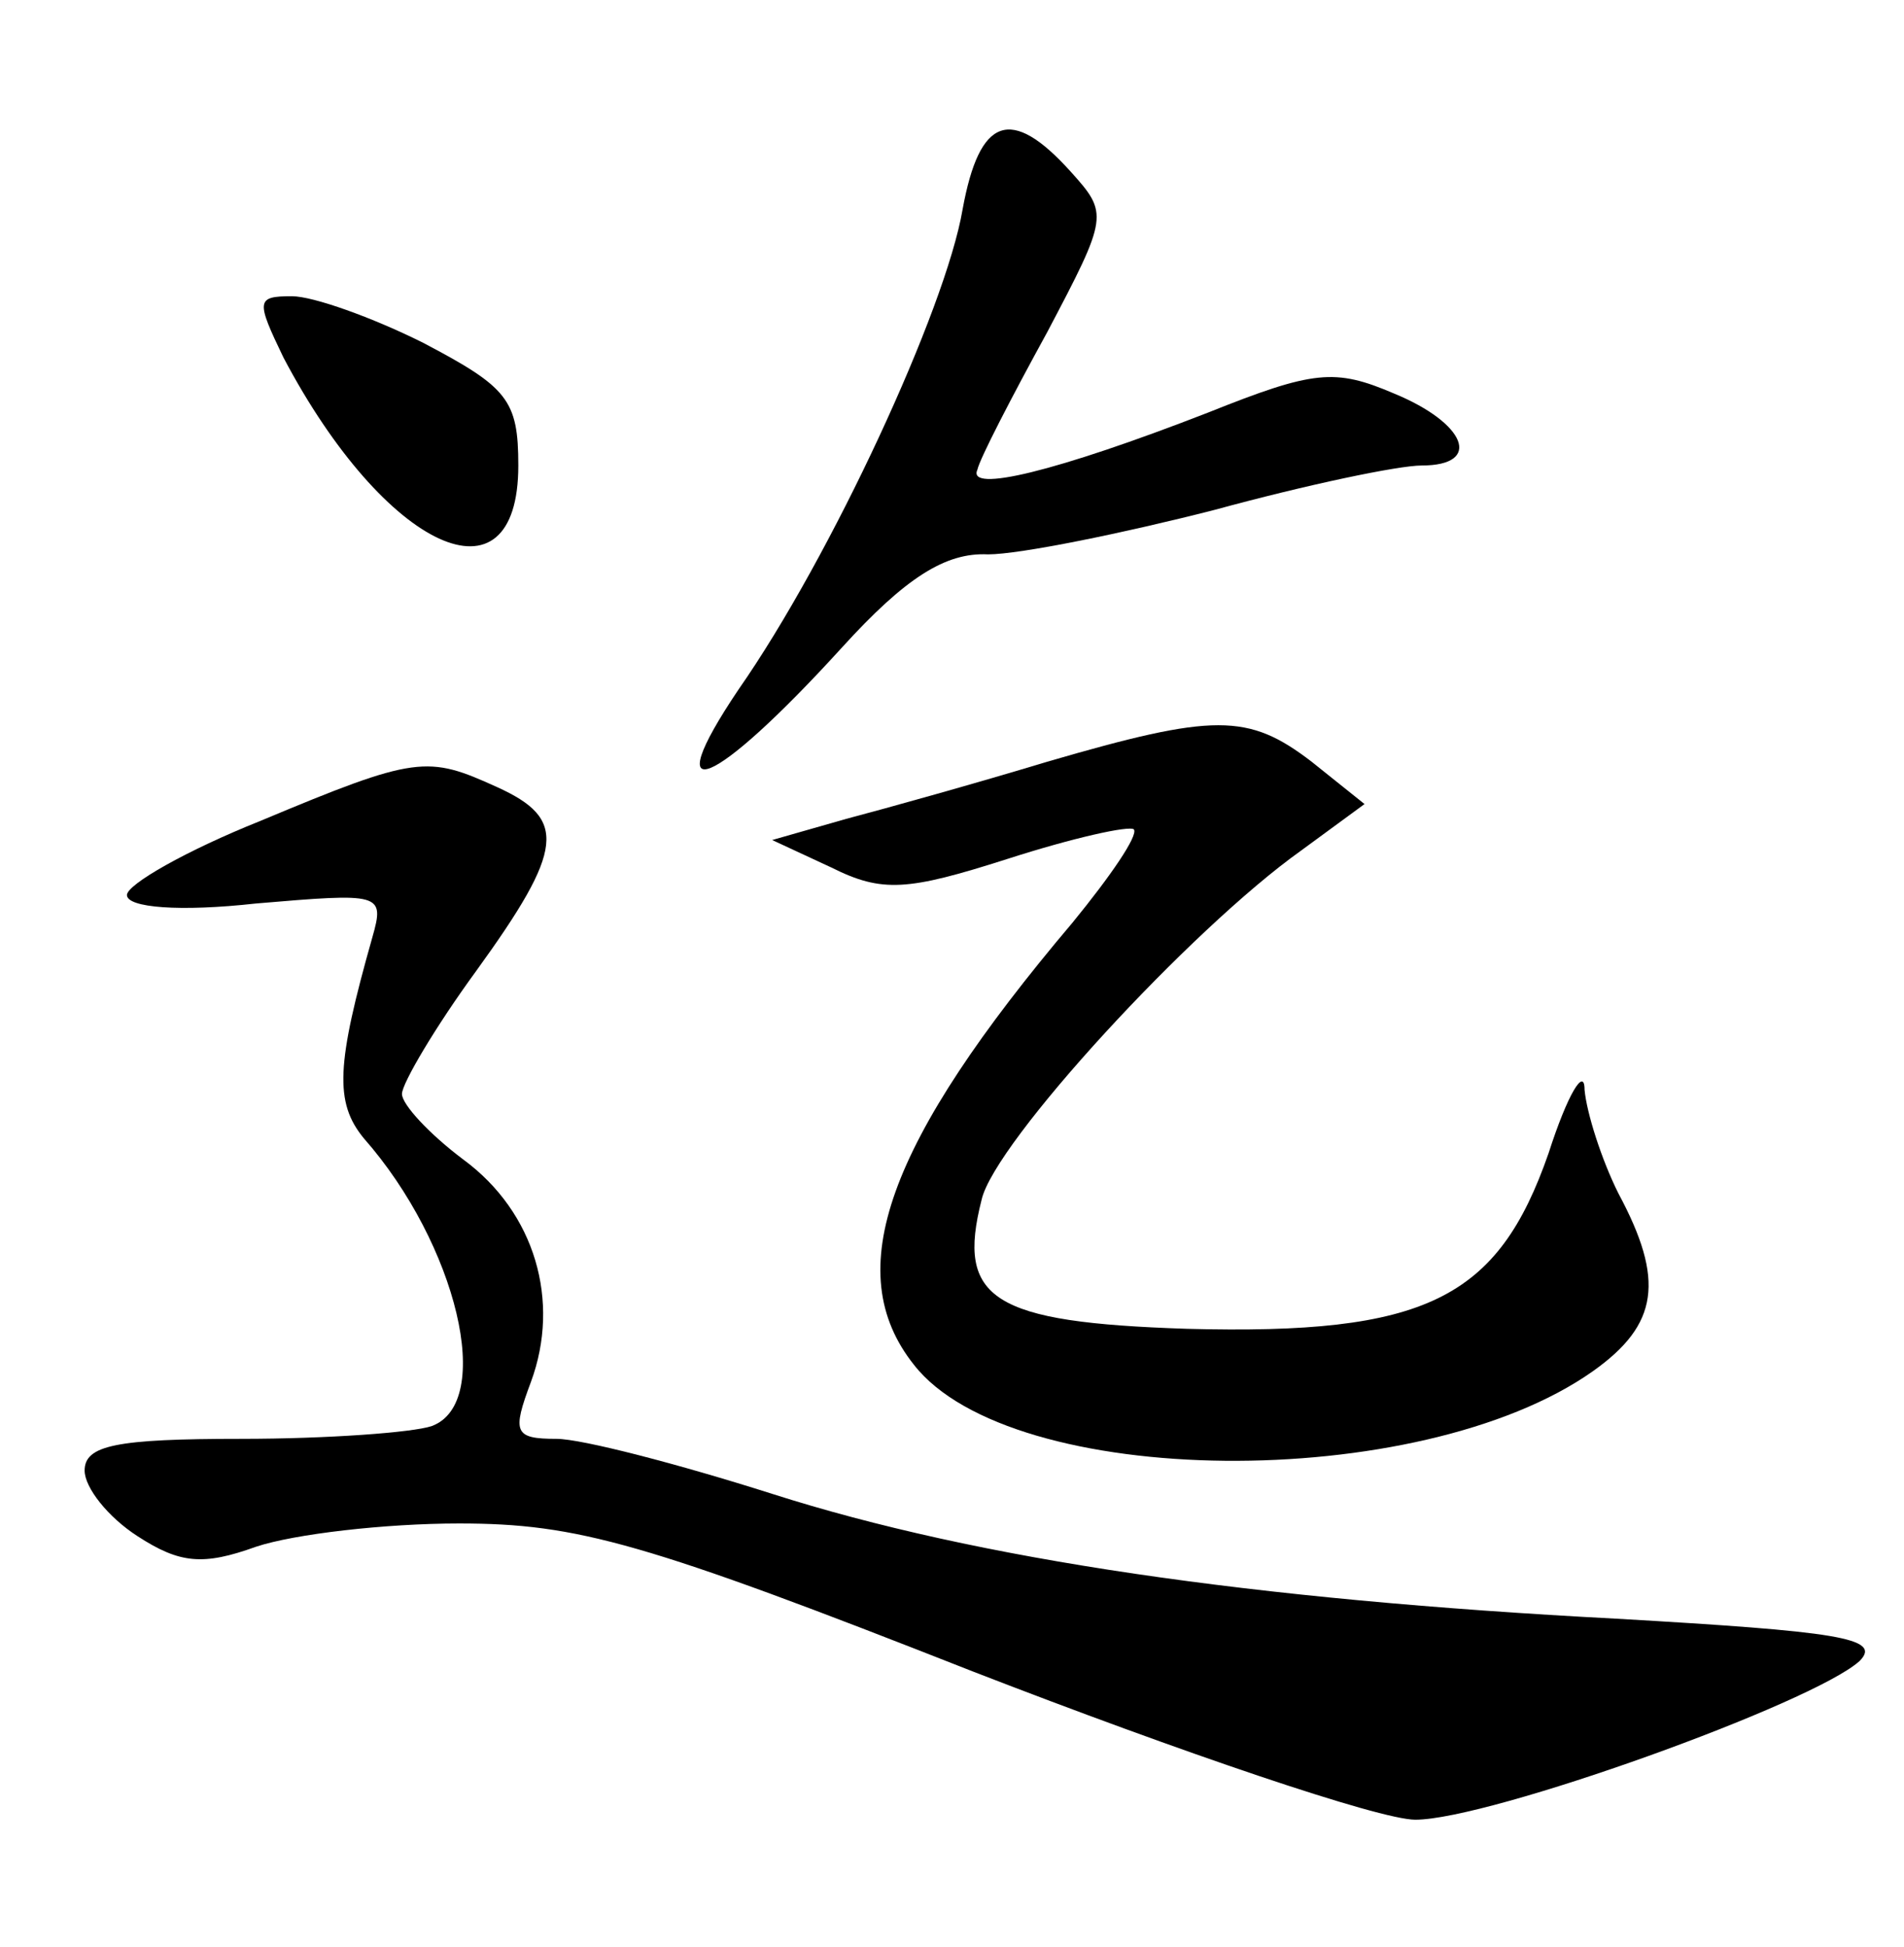 <?xml version="1.0" standalone="no"?>
<!DOCTYPE svg PUBLIC "-//W3C//DTD SVG 20010904//EN"
 "http://www.w3.org/TR/2001/REC-SVG-20010904/DTD/svg10.dtd">
<svg version="1.0" xmlns="http://www.w3.org/2000/svg"
 width="90pt" height="92pt" viewBox="0 0 90 92"
 preserveAspectRatio="xMidYMid meet">
<g transform="translate(0,92) scale(0.1,-0.1)"
fill="#000000" stroke="none">
<path d="M455 821 c-8 -47 -62 -164 -106 -227 -39 -58 -12 -47 49 20 30 33 49
45 69 44 15 0 64 10 107 21 44 12 87 21 98 21 29 0 21 20 -13 34 -28 12 -38
11 -88 -9 -72 -28 -114 -38 -109 -27 1 5 16 34 33 65 29 55 29 56 11 76 -28
31 -43 26 -51 -18z"/>
<path d="M134 751 c48 -91 111 -120 111 -51 0 31 -5 37 -45 58 -24 12 -52 22
-62 22 -17 0 -17 -2 -4 -29z"/>
<path d="M495 560 c-33 -10 -76 -22 -95 -27 l-35 -10 28 -13 c24 -12 36 -11
83 4 31 10 58 16 60 14 2 -3 -11 -22 -29 -44 -88 -104 -110 -165 -75 -209 46
-59 239 -61 321 -3 31 22 34 43 12 84 -8 16 -15 38 -16 49 0 11 -8 -2 -17 -30
-24 -69 -58 -86 -171 -83 -92 3 -109 14 -97 61 6 27 99 128 151 165 l30 22
-25 20 c-30 23 -46 23 -125 0z"/>
<path d="M123 532 c-35 -14 -63 -30 -63 -35 0 -6 25 -8 61 -4 59 5 61 5 55
-16 -17 -60 -18 -78 -4 -95 44 -50 62 -125 32 -136 -9 -3 -49 -6 -90 -6 -59 0
-74 -3 -74 -15 0 -8 11 -22 25 -31 20 -13 31 -14 56 -5 18 6 61 11 96 11 56 0
88 -9 243 -70 98 -38 192 -70 209 -70 35 0 188 55 210 75 11 11 -11 14 -115
20 -172 9 -302 28 -399 59 -44 14 -90 26 -102 26 -20 0 -21 3 -12 27 14 38 2
80 -32 105 -16 12 -29 26 -29 31 0 5 16 32 35 58 42 58 43 72 10 87 -33 15
-38 15 -112 -16z"/>
</g>
</svg>
